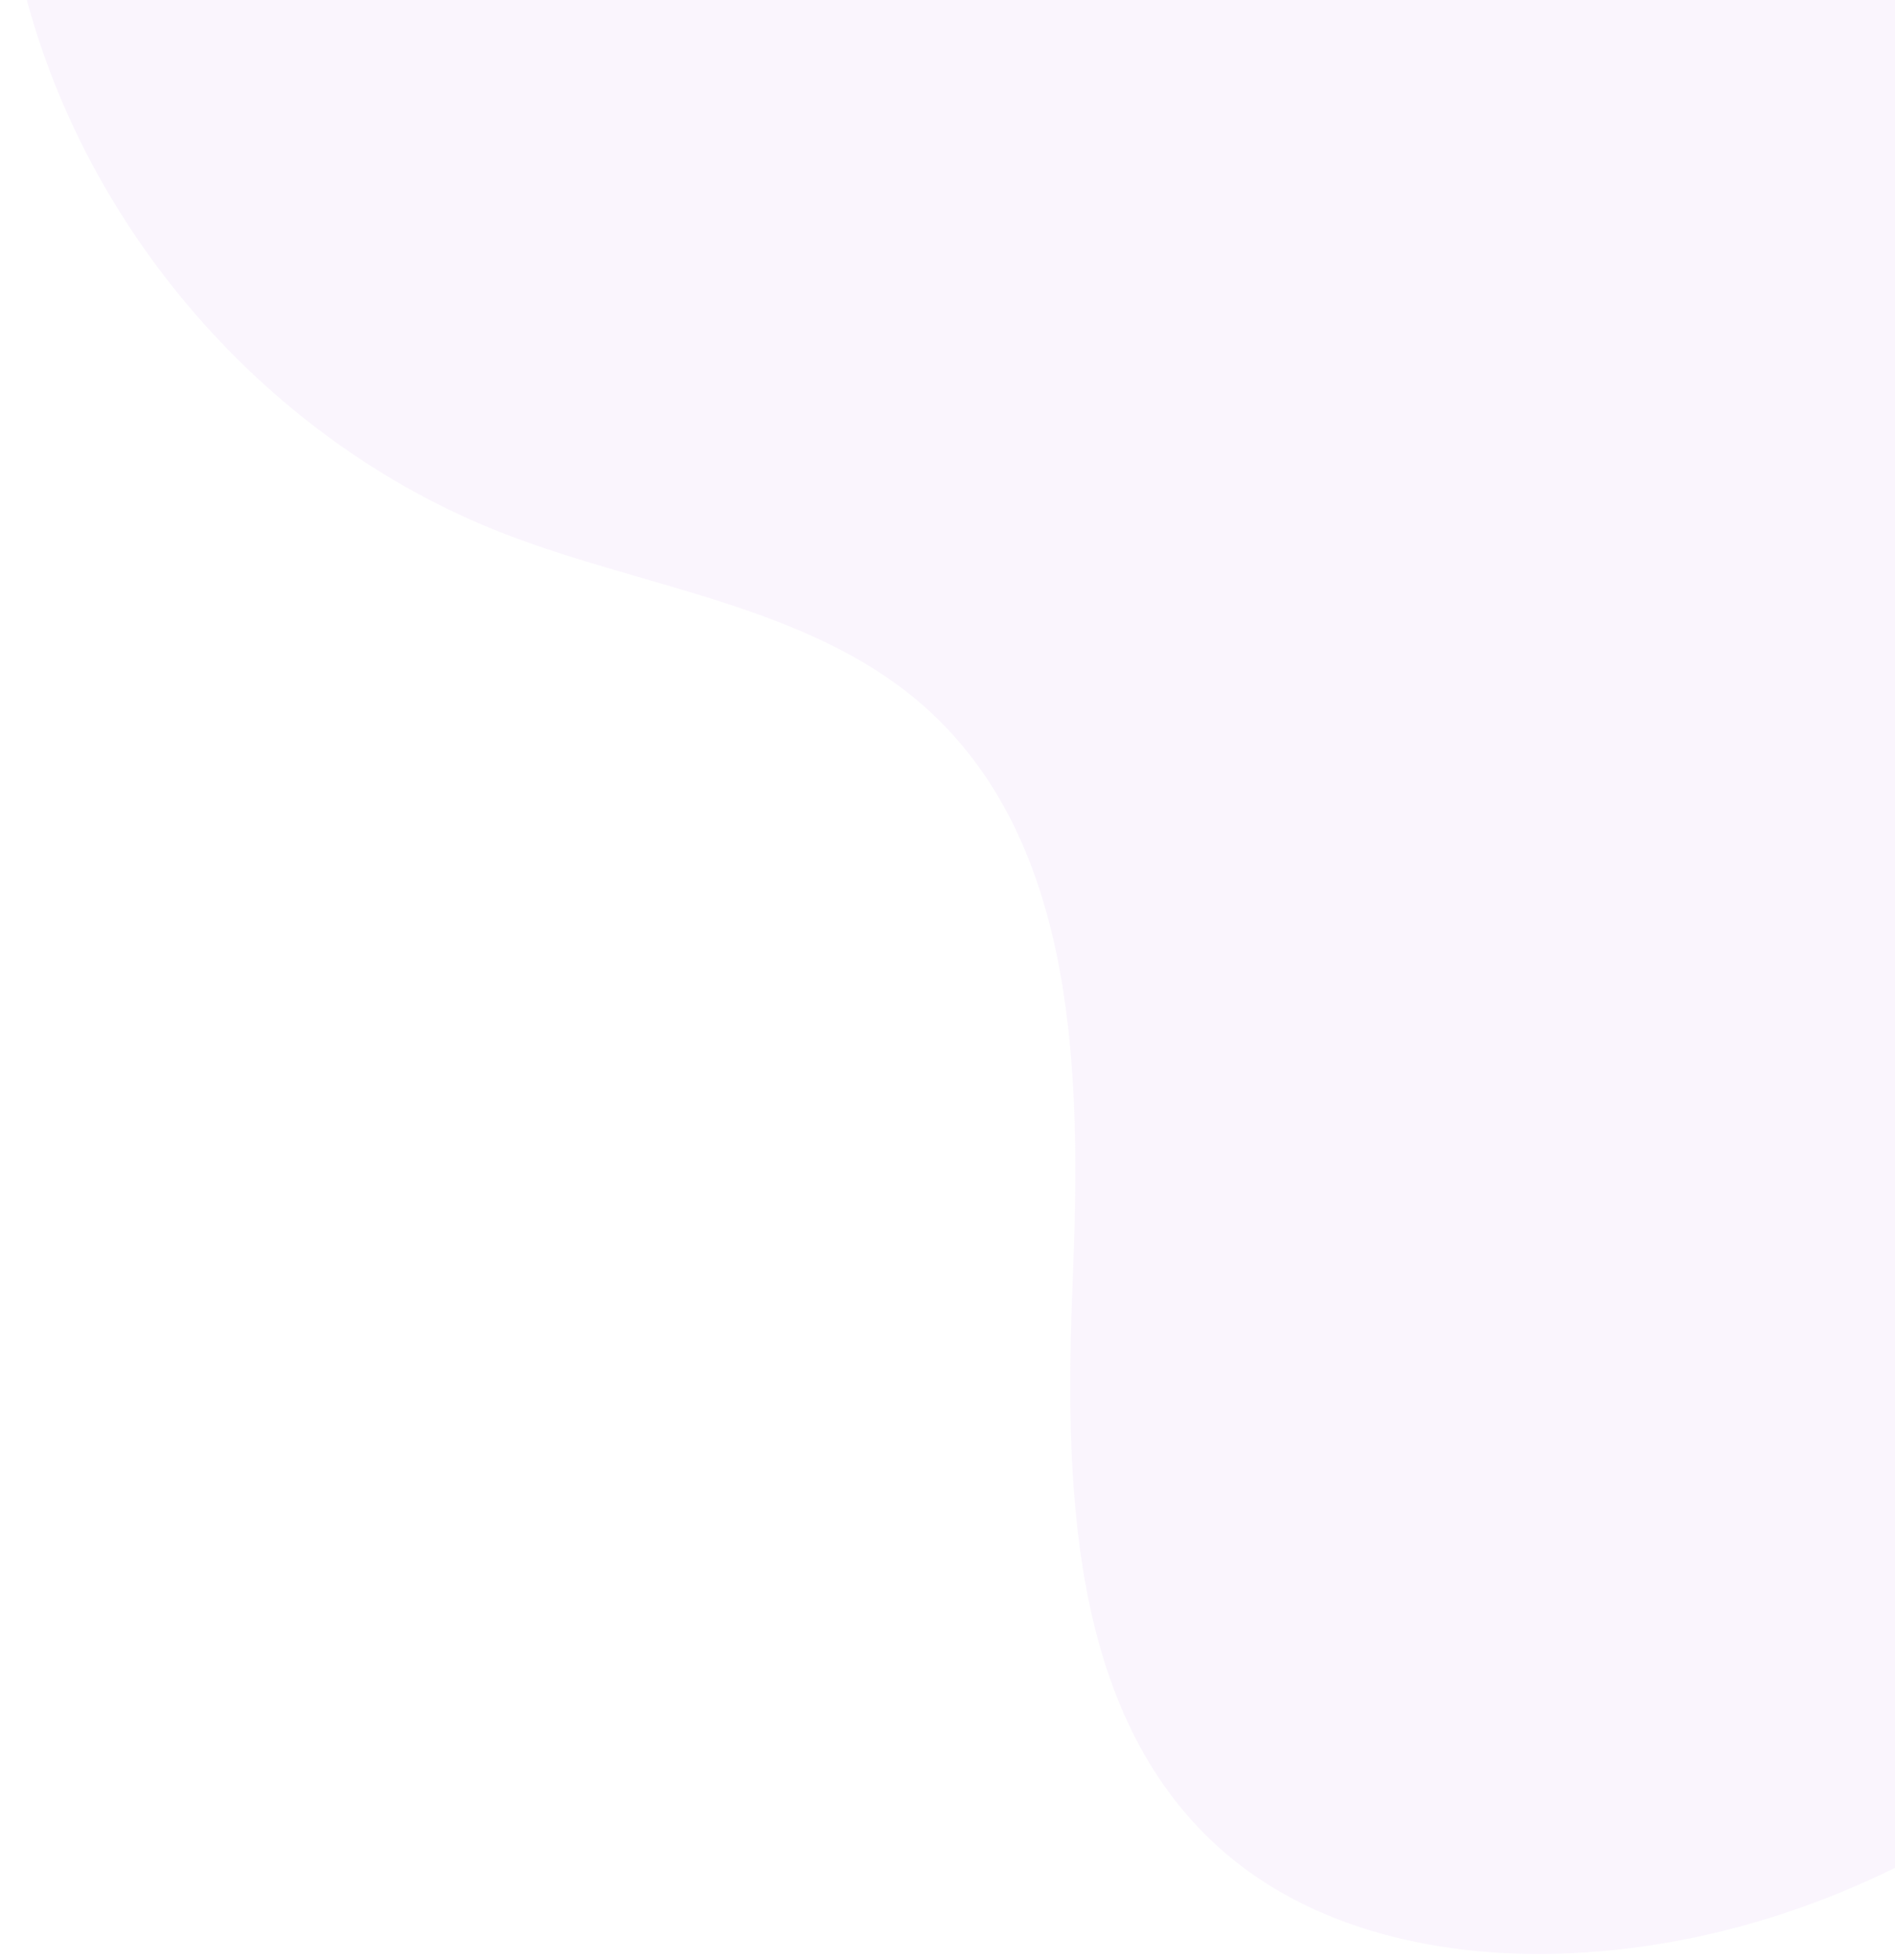 <svg width="295" height="305" viewBox="0 0 295 305" fill="none" xmlns="http://www.w3.org/2000/svg">
<path d="M63.378 -135.578L58.883 -132.858C21.038 -109.953 -2 -68.303 0.384 -24.078C0.668 -18.403 1.369 -12.756 2.481 -7.184C10.621 33.052 40.26 68.251 78.488 83.058C100.967 91.765 126.914 94.356 144.683 110.67C167.793 131.973 168.27 167.657 166.999 199.032C165.729 230.408 166.293 266.176 189.51 287.308C204.044 300.541 224.831 304.886 244.469 303.976C296.418 301.611 343.163 265.295 366.643 218.81C390.122 172.326 392.652 117.362 382.926 66.191C369.343 -5.483 330.846 -73.846 270.87 -115.302C210.894 -156.758 128.771 -167.791 63.378 -135.578Z" fill="#ECDDF6" fill-opacity="0.3"/>
</svg>
